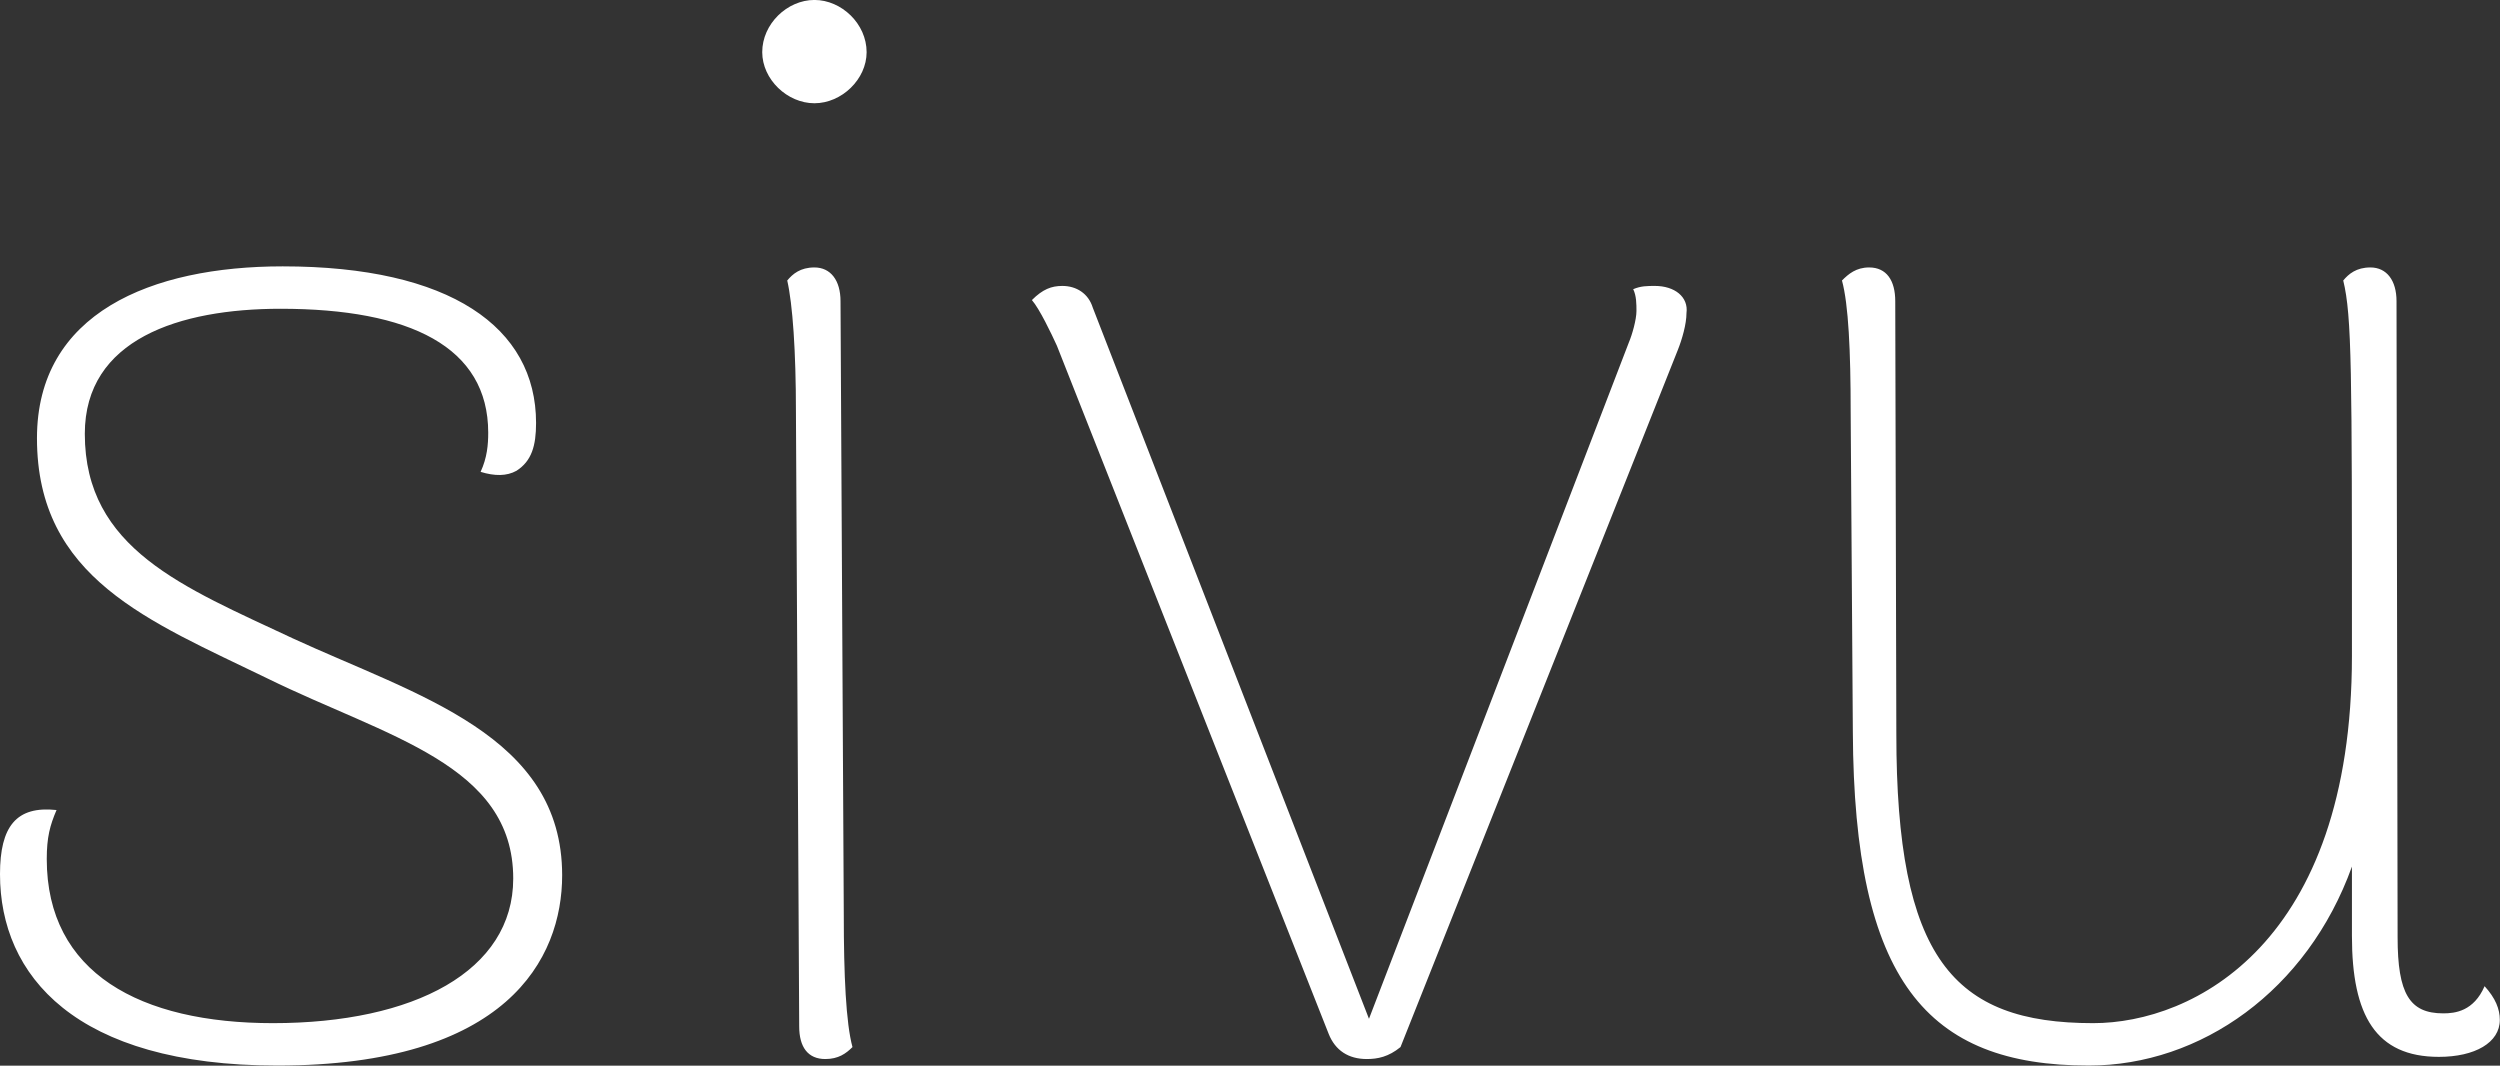<svg data-v-423bf9ae="" xmlns="http://www.w3.org/2000/svg" viewBox="0 0 140.755 60" class="font"><rect x="0" y="0" width="140.755" height="60" fill="#333333" stroke="none"/><!----><!----><!----><g data-v-423bf9ae="" id="d467e532-50ce-4e87-8e27-fa0fd13e1c71" fill="white" transform="matrix(6.122,0,0,6.122,-3.857,-33)"><path d="M3.18 15.19C5.29 15.19 5.80 14.21 5.80 13.44C5.80 12.15 4.47 11.79 3.32 11.26C2.32 10.79 1.41 10.44 1.41 9.38C1.41 8.51 2.28 8.23 3.21 8.23C4.40 8.23 5.12 8.58 5.12 9.37C5.12 9.48 5.11 9.60 5.05 9.73C5.18 9.77 5.29 9.77 5.38 9.72C5.52 9.63 5.56 9.49 5.56 9.28C5.56 8.40 4.77 7.84 3.23 7.84C2.02 7.84 0.97 8.27 0.97 9.42C0.97 10.71 2.00 11.10 3.09 11.63C4.19 12.17 5.35 12.42 5.35 13.47C5.35 14.32 4.44 14.80 3.14 14.80C1.92 14.80 1.06 14.34 1.06 13.29C1.06 13.09 1.09 12.98 1.15 12.84C0.78 12.80 0.63 12.99 0.63 13.43C0.63 14.36 1.32 15.19 3.18 15.19ZM8.12 6.34C8.37 6.34 8.60 6.12 8.60 5.87C8.60 5.61 8.37 5.39 8.12 5.39C7.87 5.39 7.64 5.61 7.64 5.87C7.64 6.12 7.87 6.34 8.12 6.34ZM8.39 13.80L8.36 8.16C8.36 7.97 8.27 7.85 8.12 7.85C7.99 7.85 7.92 7.91 7.87 7.97C7.92 8.19 7.95 8.62 7.95 9.18L7.98 14.83C7.98 15.02 8.06 15.13 8.22 15.13C8.34 15.13 8.41 15.08 8.47 15.02C8.41 14.80 8.39 14.36 8.39 13.80ZM15.85 8.02C15.78 8.02 15.72 8.02 15.65 8.05C15.68 8.11 15.68 8.19 15.68 8.25C15.68 8.33 15.64 8.47 15.61 8.54L13.22 14.76L10.68 8.22C10.64 8.09 10.53 8.02 10.40 8.02C10.30 8.02 10.22 8.05 10.12 8.15C10.19 8.23 10.30 8.46 10.35 8.57L12.85 14.90C12.91 15.05 13.03 15.13 13.20 15.13C13.30 15.13 13.40 15.11 13.51 15.02L16.06 8.61C16.10 8.51 16.14 8.37 16.14 8.27C16.16 8.12 16.03 8.02 15.85 8.02ZM23.48 14.46C23.38 14.69 23.21 14.71 23.10 14.71C22.79 14.71 22.68 14.53 22.68 14.01L22.67 8.16C22.67 7.97 22.58 7.85 22.43 7.85C22.30 7.85 22.23 7.91 22.18 7.97C22.26 8.30 22.26 8.79 22.26 11.42C22.26 14.07 20.80 14.80 19.88 14.80C18.59 14.80 18.07 14.20 18.07 12.14L18.06 8.16C18.06 7.97 17.98 7.85 17.82 7.85C17.70 7.85 17.63 7.91 17.57 7.97C17.63 8.19 17.65 8.62 17.65 9.18L17.67 12.12C17.68 14.41 18.35 15.19 19.84 15.19C20.87 15.19 21.85 14.50 22.26 13.36L22.26 14C22.26 14.73 22.48 15.11 23.06 15.11C23.39 15.11 23.62 14.98 23.62 14.77C23.62 14.67 23.58 14.57 23.48 14.46Z"></path></g><!----><!----></svg>